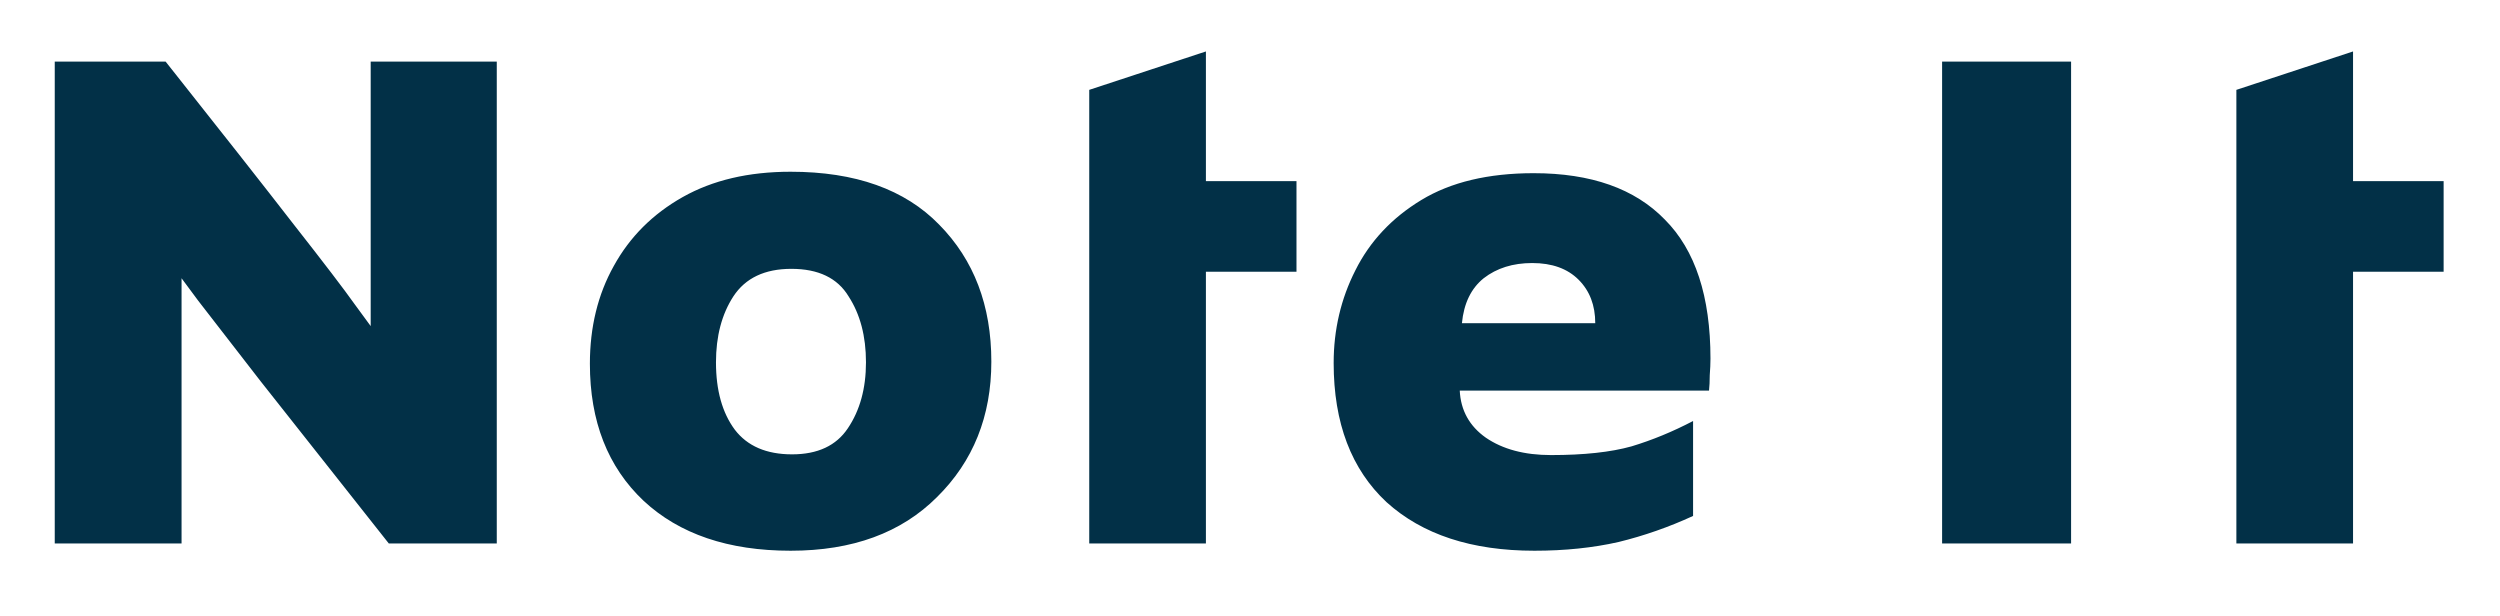 <svg width="69" height="17" viewBox="0 0 69 17" fill="none" xmlns="http://www.w3.org/2000/svg">
<g filter="url(#filter0_d_7_156)">
<path d="M13.711 14H10.731C9.211 12.08 8.031 10.587 7.191 9.52C6.364 8.453 5.791 7.713 5.471 7.3C5.164 6.887 5.011 6.68 5.011 6.68V14H1.511V0.7H4.571C6.104 2.633 7.284 4.133 8.111 5.2C8.938 6.253 9.498 6.987 9.791 7.4C10.084 7.8 10.231 8 10.231 8V0.7H13.711V14ZM27.361 8.98C27.361 10.487 26.861 11.733 25.861 12.72C24.874 13.707 23.528 14.2 21.821 14.2C20.101 14.2 18.748 13.74 17.761 12.82C16.774 11.887 16.281 10.627 16.281 9.04C16.281 8.027 16.501 7.127 16.941 6.34C17.381 5.54 18.014 4.907 18.841 4.44C19.668 3.973 20.661 3.74 21.821 3.74C23.608 3.74 24.974 4.227 25.921 5.2C26.881 6.173 27.361 7.433 27.361 8.98ZM23.901 9C23.901 8.28 23.741 7.673 23.421 7.18C23.114 6.673 22.588 6.42 21.841 6.42C21.108 6.42 20.574 6.673 20.241 7.18C19.921 7.673 19.761 8.28 19.761 9C19.761 9.773 19.934 10.393 20.281 10.86C20.628 11.313 21.154 11.54 21.861 11.54C22.568 11.54 23.081 11.3 23.401 10.82C23.734 10.327 23.901 9.72 23.901 9ZM35.783 4V6.5H33.283V14H30.063V1.48L33.283 0.42V4H35.783ZM46.729 13.24C46.062 13.547 45.376 13.787 44.669 13.96C43.962 14.12 43.189 14.2 42.349 14.2C40.616 14.2 39.256 13.753 38.269 12.86C37.296 11.953 36.809 10.673 36.809 9.02C36.809 8.1 37.009 7.247 37.409 6.46C37.809 5.66 38.416 5.013 39.229 4.52C40.042 4.027 41.076 3.78 42.329 3.78C43.916 3.78 45.122 4.207 45.949 5.06C46.789 5.9 47.209 7.18 47.209 8.9C47.209 9.033 47.202 9.187 47.189 9.36C47.189 9.52 47.182 9.66 47.169 9.78H40.289C40.316 10.327 40.556 10.76 41.009 11.08C41.476 11.4 42.076 11.56 42.809 11.56C43.716 11.56 44.456 11.48 45.029 11.32C45.602 11.147 46.169 10.913 46.729 10.62V13.24ZM40.349 7.92H44.029C44.029 7.427 43.876 7.027 43.569 6.72C43.262 6.413 42.836 6.26 42.289 6.26C41.756 6.26 41.309 6.4 40.949 6.68C40.602 6.96 40.402 7.373 40.349 7.92ZM57.162 14H53.602V0.7H57.162V14ZM67.444 4V6.5H64.944V14H61.724V1.48L64.944 0.42V4H67.444Z" fill="#023047"/>
</g>
<defs>
<filter id="filter0_d_7_156" x="0.511" y="0.42" width="67.933" height="15.78" filterUnits="userSpaceOnUse" color-interpolation-filters="sRGB">
<feFlood flood-opacity="0" result="BackgroundImageFix"/>
<feColorMatrix in="SourceAlpha" type="matrix" values="0 0 0 0 0 0 0 0 0 0 0 0 0 0 0 0 0 0 127 0" result="hardAlpha"/>
<feOffset dy="1"/>
<feGaussianBlur stdDeviation="0.5"/>
<feComposite in2="hardAlpha" operator="out"/>
<feColorMatrix type="matrix" values="0 0 0 0 0 0 0 0 0 0 0 0 0 0 0 0 0 0 0.25 0"/>
<feBlend mode="normal" in2="BackgroundImageFix" result="effect1_dropShadow_7_156"/>
<feBlend mode="normal" in="SourceGraphic" in2="effect1_dropShadow_7_156" result="shape"/>
</filter>
</defs>
</svg>
